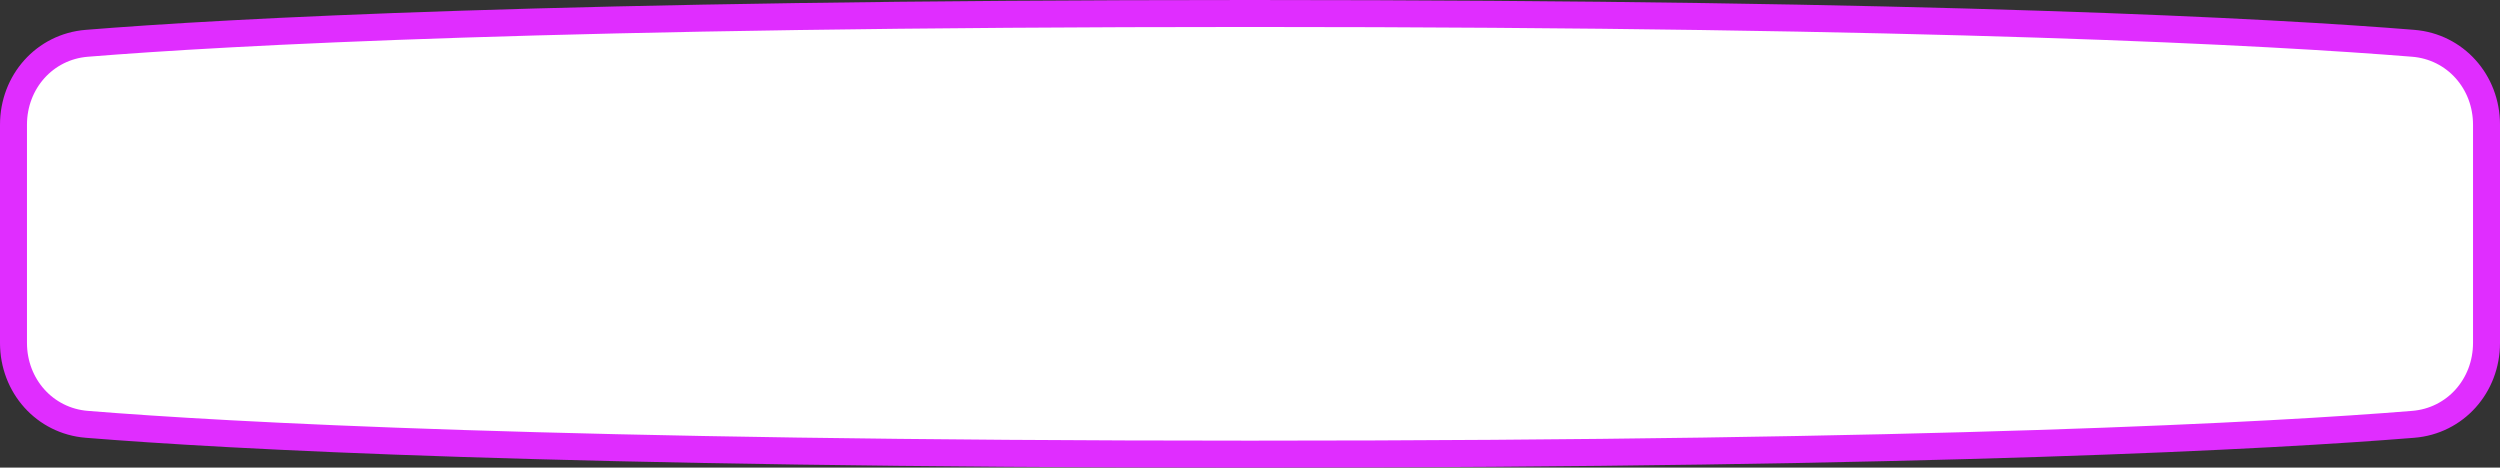 <svg width="278" height="52" viewBox="0 0 278 52" fill="none" xmlns="http://www.w3.org/2000/svg">
<rect x="0" y="0" width="278" height="52" fill="#333333" stroke="none"/>
<path d="M1.5 13.87C1.5 9.095 4.968 5.193 9.646 4.815C25.167 3.56 62.322 1.5 139 1.5C215.678 1.5 252.833 3.56 268.354 4.815C273.032 5.193 276.5 9.095 276.5 13.87V38.13C276.5 42.905 273.032 46.807 268.354 47.185C252.833 48.441 215.678 50.5 139 50.5C62.322 50.5 25.167 48.441 9.646 47.185C4.968 46.807 1.5 42.905 1.5 38.13V13.87Z" fill="white" stroke="#E02DFF" stroke-width="3"/>
</svg>
